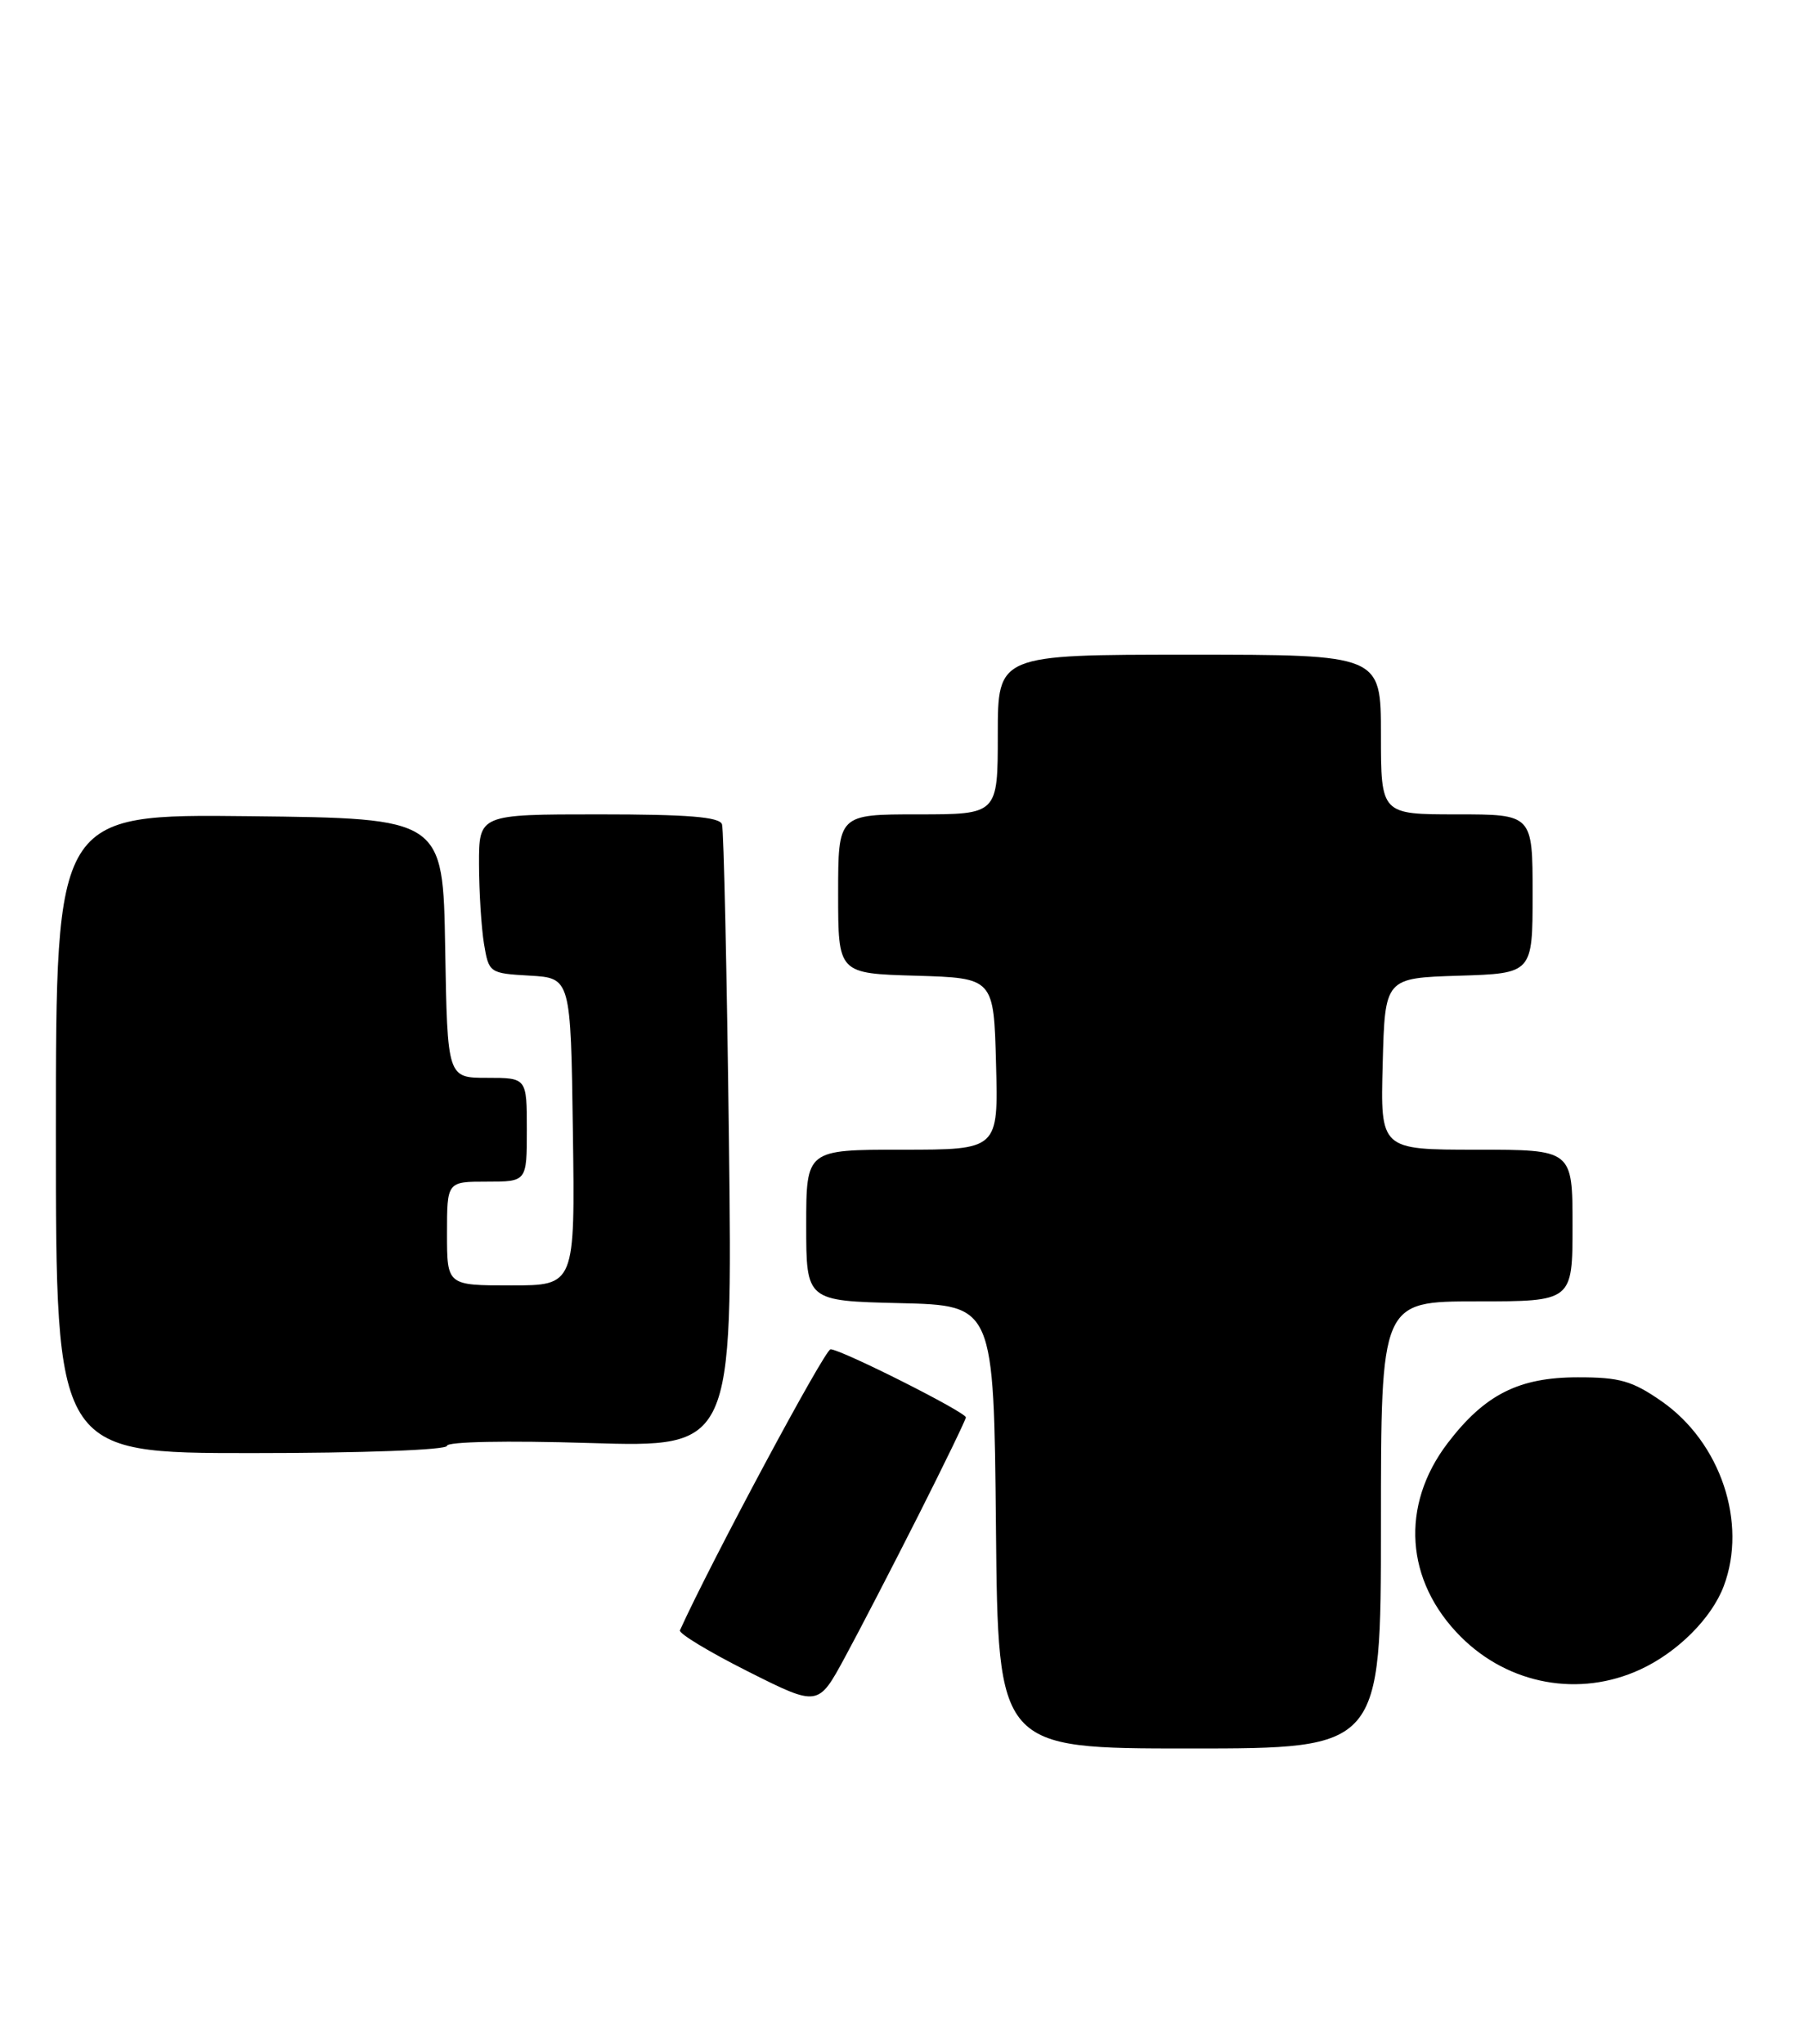 <?xml version="1.0" encoding="UTF-8" standalone="no"?>
<!DOCTYPE svg PUBLIC "-//W3C//DTD SVG 1.1//EN" "http://www.w3.org/Graphics/SVG/1.1/DTD/svg11.dtd" >
<svg xmlns="http://www.w3.org/2000/svg" xmlns:xlink="http://www.w3.org/1999/xlink" version="1.1" viewBox="0 0 226 256">
 <g >
 <path fill="currentColor"
d=" M 173.00 191.00 C 173.00 163.00 173.00 163.00 185.00 163.00 C 197.00 163.00 197.00 163.00 197.00 153.50 C 197.00 144.00 197.00 144.00 184.97 144.00 C 172.93 144.00 172.93 144.00 173.22 133.25 C 173.50 122.50 173.50 122.50 182.75 122.21 C 192.00 121.92 192.00 121.92 192.00 111.96 C 192.00 102.00 192.00 102.00 182.50 102.00 C 173.00 102.00 173.00 102.00 173.00 92.00 C 173.00 82.00 173.00 82.00 149.00 82.00 C 125.00 82.00 125.00 82.00 125.00 92.00 C 125.00 102.00 125.00 102.00 115.00 102.00 C 105.00 102.00 105.00 102.00 105.00 111.96 C 105.00 121.93 105.00 121.93 114.75 122.21 C 124.50 122.50 124.50 122.50 124.78 133.25 C 125.07 144.00 125.07 144.00 113.03 144.00 C 101.00 144.00 101.00 144.00 101.00 153.47 C 101.00 162.94 101.00 162.94 112.75 163.22 C 124.50 163.50 124.50 163.50 124.77 191.25 C 125.03 219.00 125.03 219.00 149.02 219.00 C 173.00 219.00 173.00 219.00 173.00 191.00 Z  M 115.07 189.77 C 118.33 183.31 121.00 177.80 121.00 177.53 C 121.00 176.87 105.35 169.00 104.05 169.00 C 103.33 169.00 89.05 195.65 85.18 204.20 C 85.01 204.59 88.83 206.90 93.68 209.34 C 102.49 213.77 102.49 213.77 105.82 207.63 C 107.65 204.26 111.81 196.22 115.07 189.77 Z  M 205.50 209.10 C 210.16 206.95 214.42 202.69 215.94 198.68 C 218.94 190.74 215.55 180.65 208.16 175.51 C 204.48 172.95 202.90 172.50 197.66 172.51 C 190.27 172.51 186.00 174.67 181.36 180.75 C 175.40 188.57 176.04 198.04 183.01 205.01 C 189.02 211.02 197.88 212.63 205.50 209.10 Z  M 56.00 181.09 C 56.00 180.57 63.46 180.42 73.89 180.74 C 91.78 181.29 91.78 181.29 91.32 142.90 C 91.06 121.78 90.67 103.94 90.45 103.25 C 90.16 102.32 86.18 102.00 75.03 102.00 C 60.00 102.00 60.00 102.00 60.01 108.25 C 60.02 111.69 60.30 116.17 60.63 118.20 C 61.24 121.86 61.31 121.91 66.37 122.20 C 71.50 122.50 71.50 122.50 71.77 141.75 C 72.04 161.00 72.04 161.00 64.02 161.00 C 56.00 161.00 56.00 161.00 56.00 154.50 C 56.00 148.00 56.00 148.00 61.00 148.00 C 66.00 148.00 66.00 148.00 66.00 141.50 C 66.00 135.00 66.00 135.00 61.02 135.00 C 56.05 135.00 56.05 135.00 55.77 118.75 C 55.50 102.50 55.50 102.50 31.25 102.23 C 7.00 101.96 7.00 101.96 7.00 141.98 C 7.00 182.00 7.00 182.00 31.50 182.00 C 45.47 182.00 56.00 181.61 56.00 181.09 Z "/>
</g>
</svg>